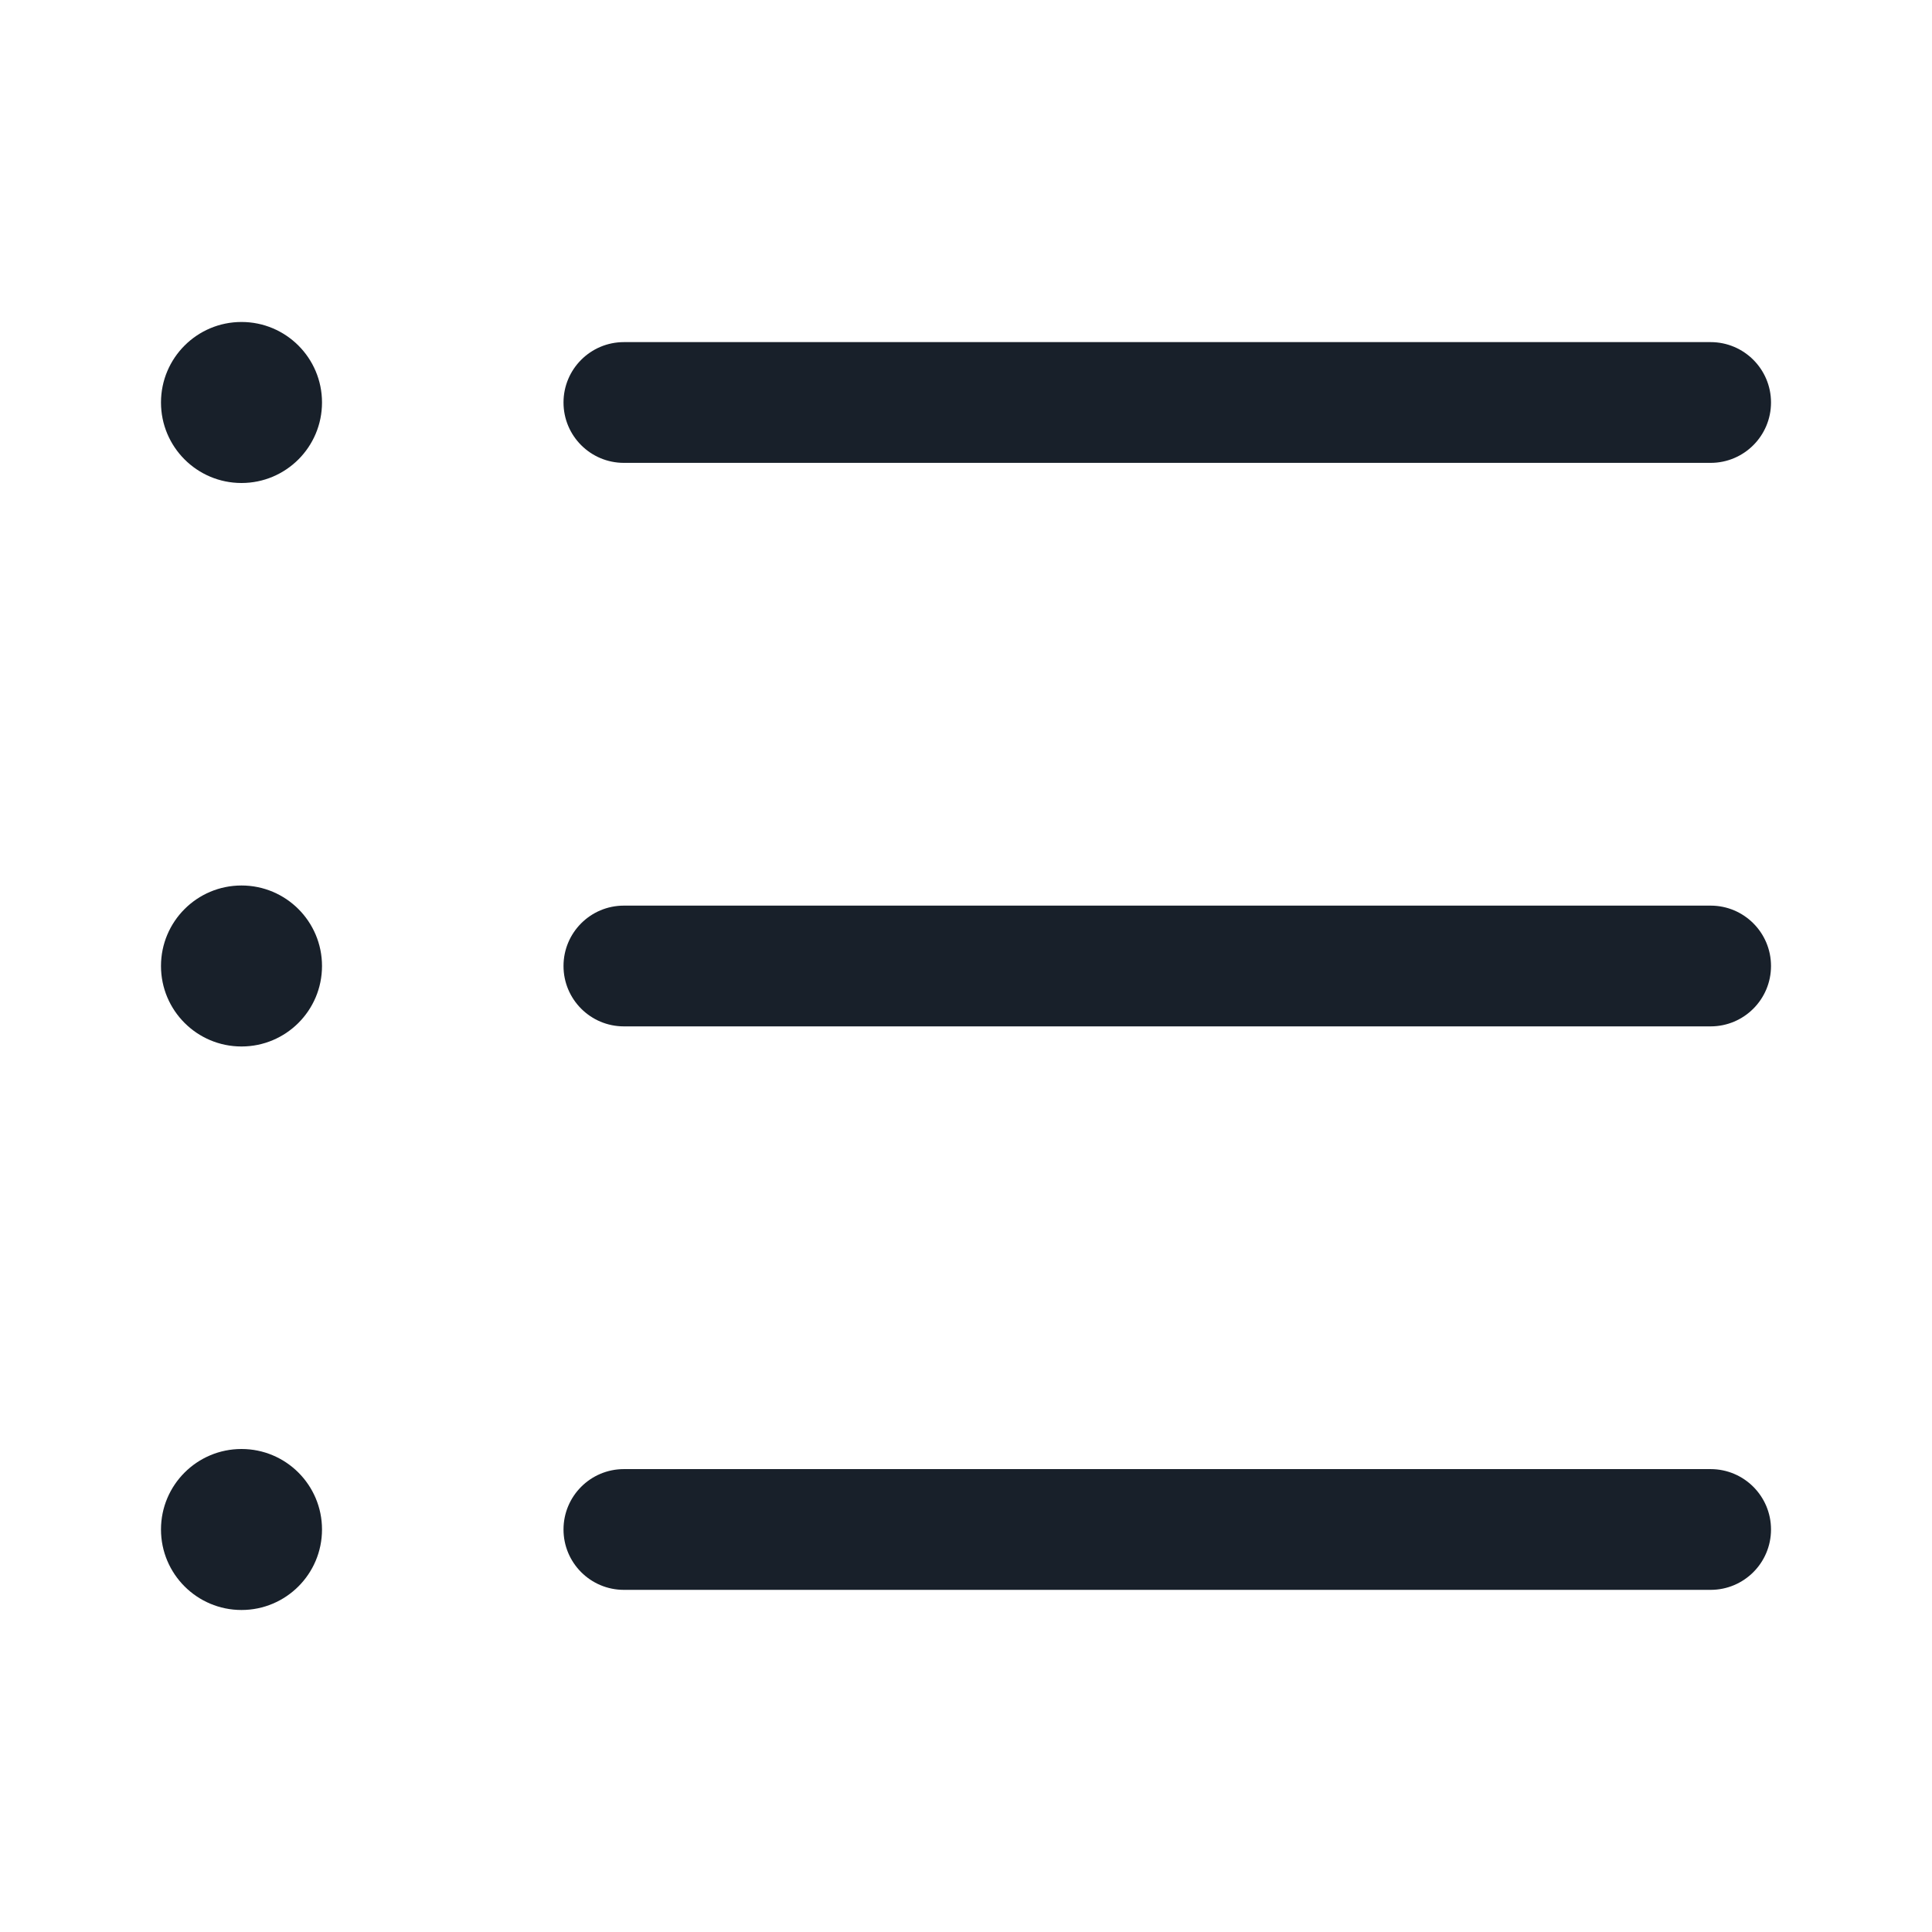 <svg width="64" height="64" viewBox="0 0 64 64" fill="none" xmlns="http://www.w3.org/2000/svg">
<g clip-path="url(#clip0_3294_8798)">
<path d="M10.667 13.333C10.667 14.806 9.473 16 8 16C6.527 16 5.333 14.806 5.333 13.333C5.333 11.86 6.527 10.666 8 10.666C9.473 10.666 10.667 11.86 10.667 13.333Z" fill="#18202A"/>
<path d="M18.667 13.333C18.667 12.229 19.562 11.333 20.667 11.333H56.667C57.771 11.333 58.667 12.229 58.667 13.333C58.667 14.438 57.771 15.333 56.667 15.333H20.667C19.562 15.333 18.667 14.438 18.667 13.333Z" fill="#18202A"/>
<path d="M20.667 30C19.562 30 18.667 30.895 18.667 32C18.667 33.104 19.562 34 20.667 34H56.667C57.771 34 58.667 33.104 58.667 32C58.667 30.895 57.771 30 56.667 30H20.667Z" fill="#18202A"/>
<path d="M20.667 48.666C19.562 48.666 18.667 49.562 18.667 50.666C18.667 51.771 19.562 52.666 20.667 52.666H56.667C57.771 52.666 58.667 51.771 58.667 50.666C58.667 49.562 57.771 48.666 56.667 48.666H20.667Z" fill="#18202A"/>
<path d="M10.667 32C10.667 33.473 9.473 34.666 8 34.666C6.527 34.666 5.333 33.473 5.333 32C5.333 30.527 6.527 29.333 8 29.333C9.473 29.333 10.667 30.527 10.667 32Z" fill="#18202A"/>
<path d="M10.667 50.666C10.667 52.139 9.473 53.333 8 53.333C6.527 53.333 5.333 52.139 5.333 50.666C5.333 49.194 6.527 48 8 48C9.473 48 10.667 49.194 10.667 50.666Z" fill="#18202A"/>
</g>
<defs>
<clipPath id="clip0_3294_8798">
<rect width="64" height="64" fill="white"/>
</clipPath>
</defs>
</svg>
